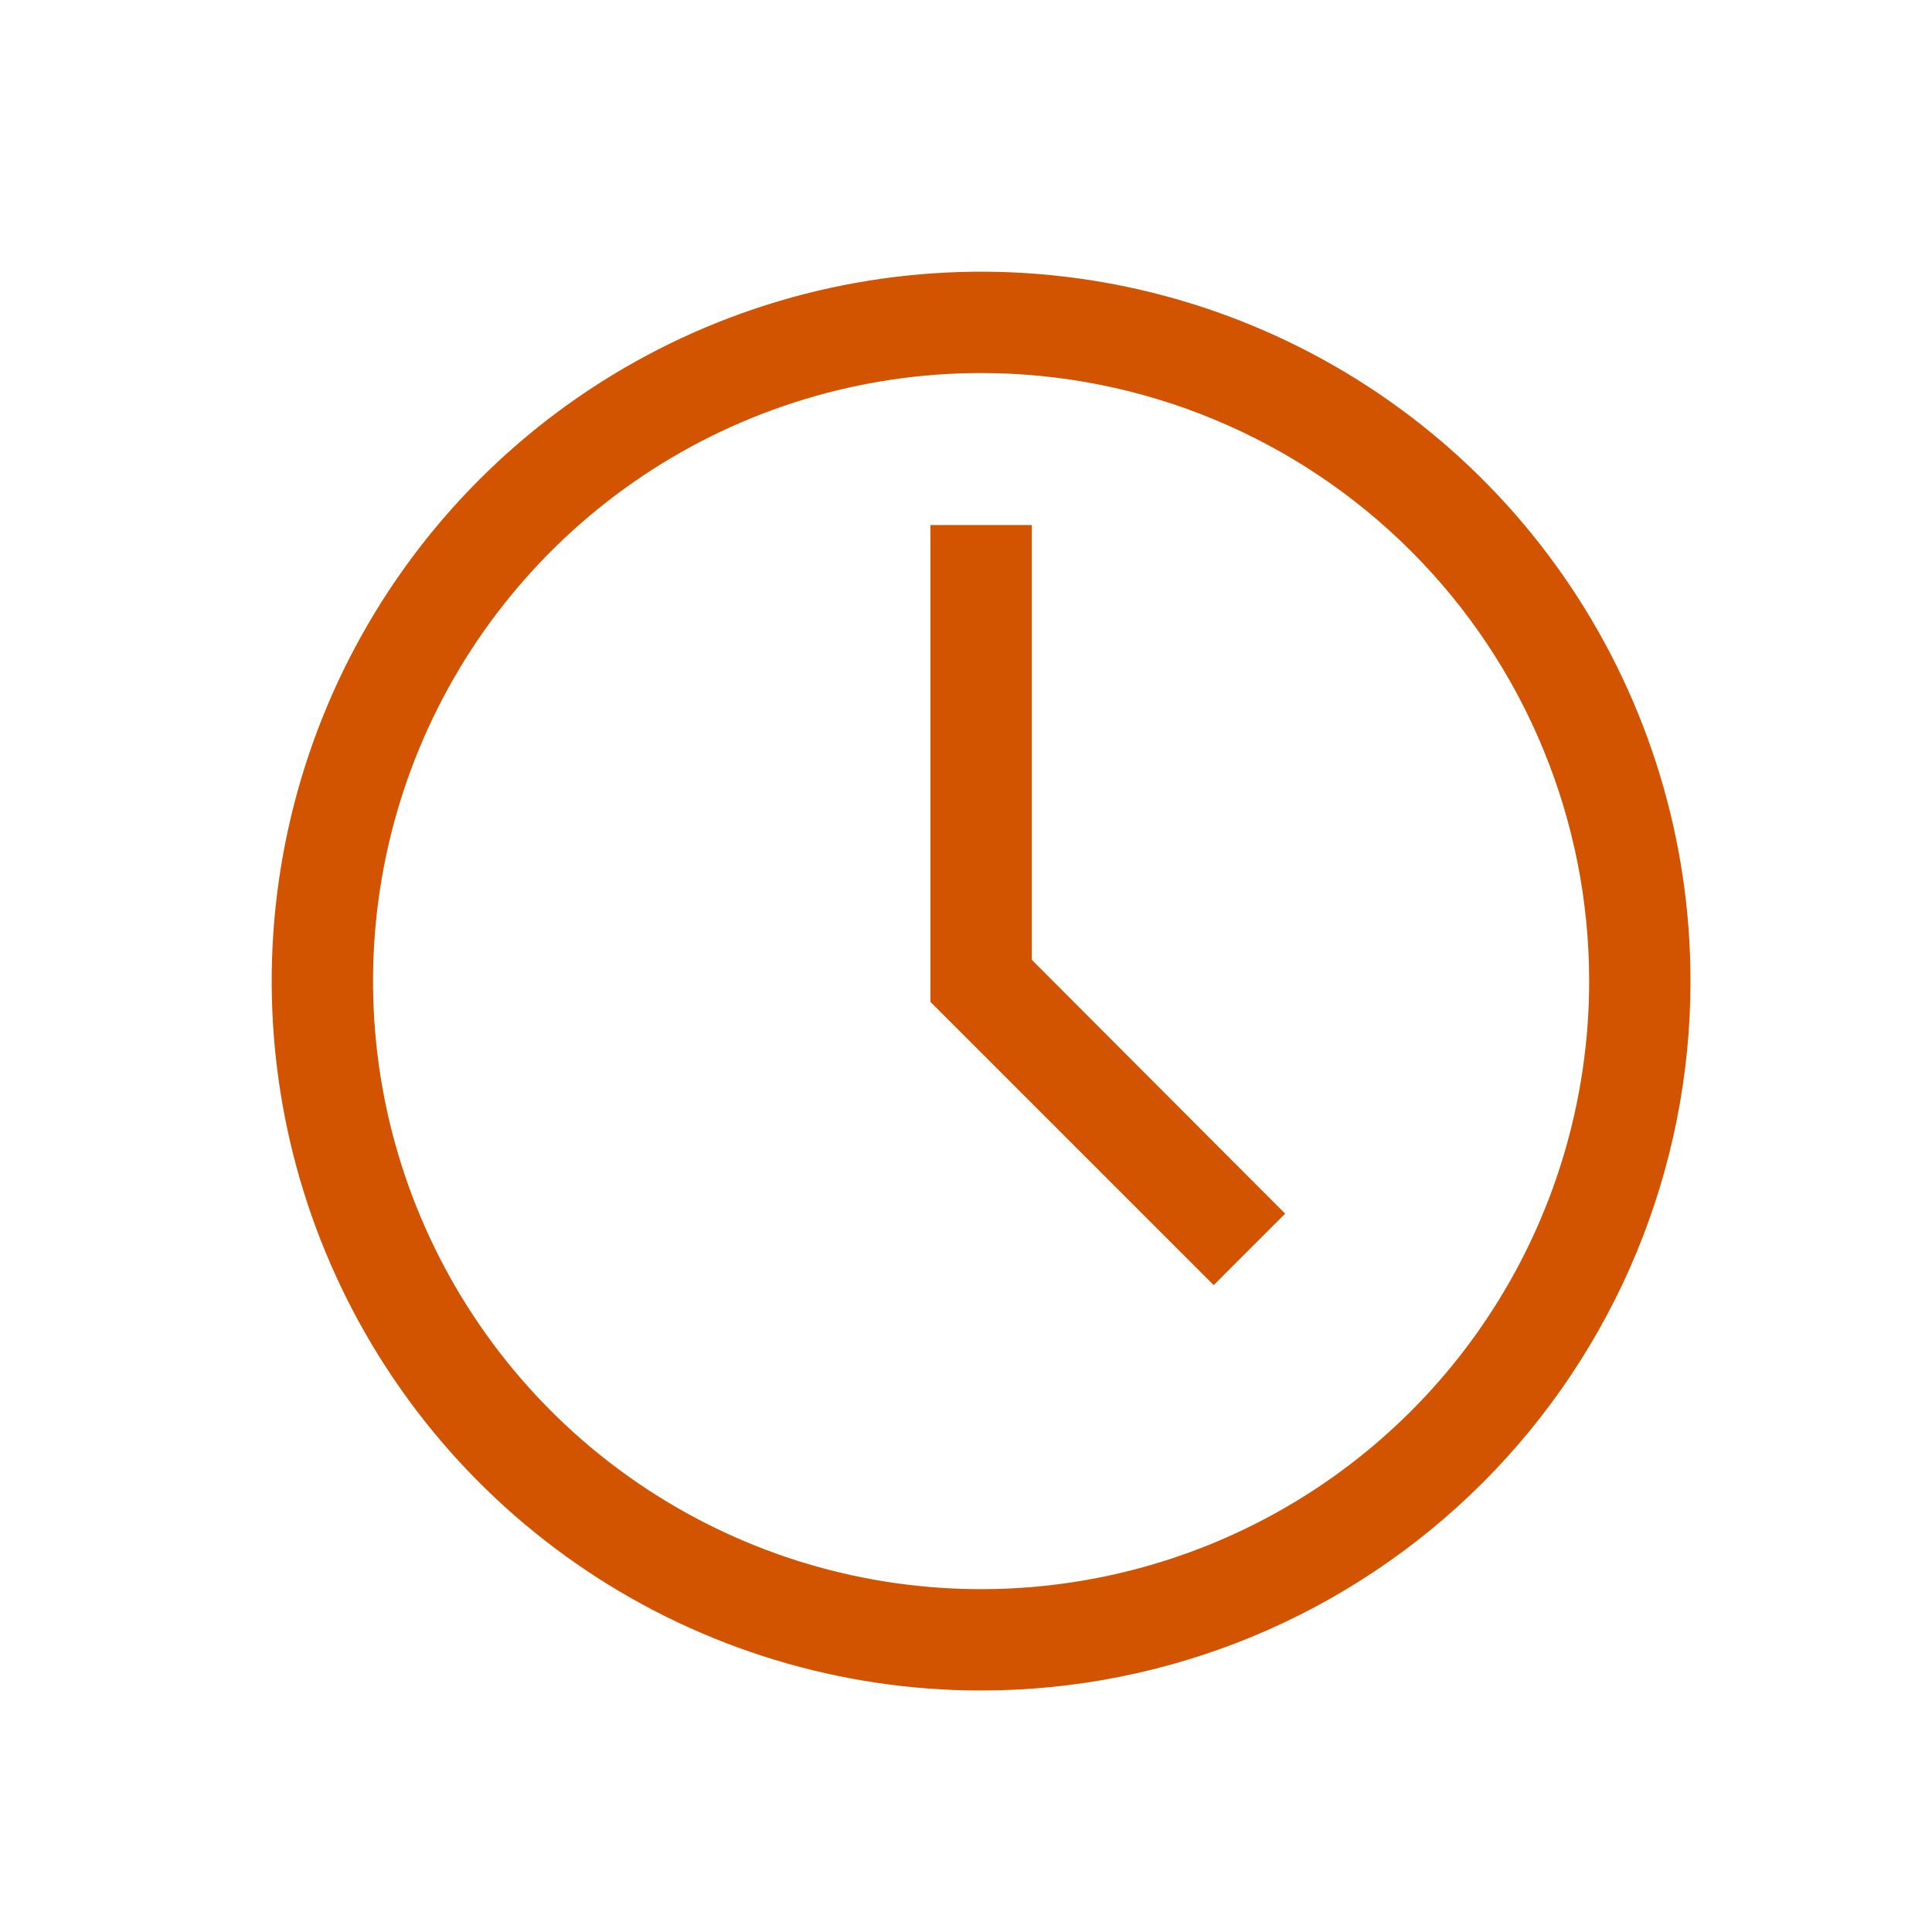 <svg width="64" height="64" viewBox="0 0 64 64" fill="none" xmlns="http://www.w3.org/2000/svg">
<path d="M32.5 56C27.852 56 23.309 54.622 19.444 52.039C15.58 49.457 12.568 45.787 10.789 41.493C9.01 37.199 8.545 32.474 9.452 27.915C10.358 23.357 12.597 19.169 15.883 15.883C19.169 12.597 23.357 10.358 27.915 9.452C32.474 8.545 37.199 9.01 41.493 10.789C45.787 12.568 49.457 15.58 52.039 19.444C54.622 23.309 56 27.852 56 32.5C56 38.733 53.524 44.71 49.117 49.117C44.71 53.524 38.733 56 32.5 56ZM32.5 12.357C28.516 12.357 24.622 13.539 21.309 15.752C17.997 17.965 15.415 21.111 13.89 24.792C12.366 28.472 11.967 32.522 12.744 36.43C13.521 40.337 15.44 43.926 18.257 46.743C21.074 49.56 24.663 51.479 28.57 52.256C32.478 53.033 36.528 52.634 40.208 51.11C43.889 49.585 47.035 47.003 49.248 43.691C51.462 40.378 52.643 36.484 52.643 32.5C52.643 27.158 50.521 22.034 46.743 18.257C42.966 14.479 37.842 12.357 32.5 12.357Z" fill="#D35400"/>
<path d="M40.205 42.571L30.822 33.188V17.393H34.179V31.795L42.572 40.204L40.205 42.571Z" fill="#D35400"/>
</svg>
